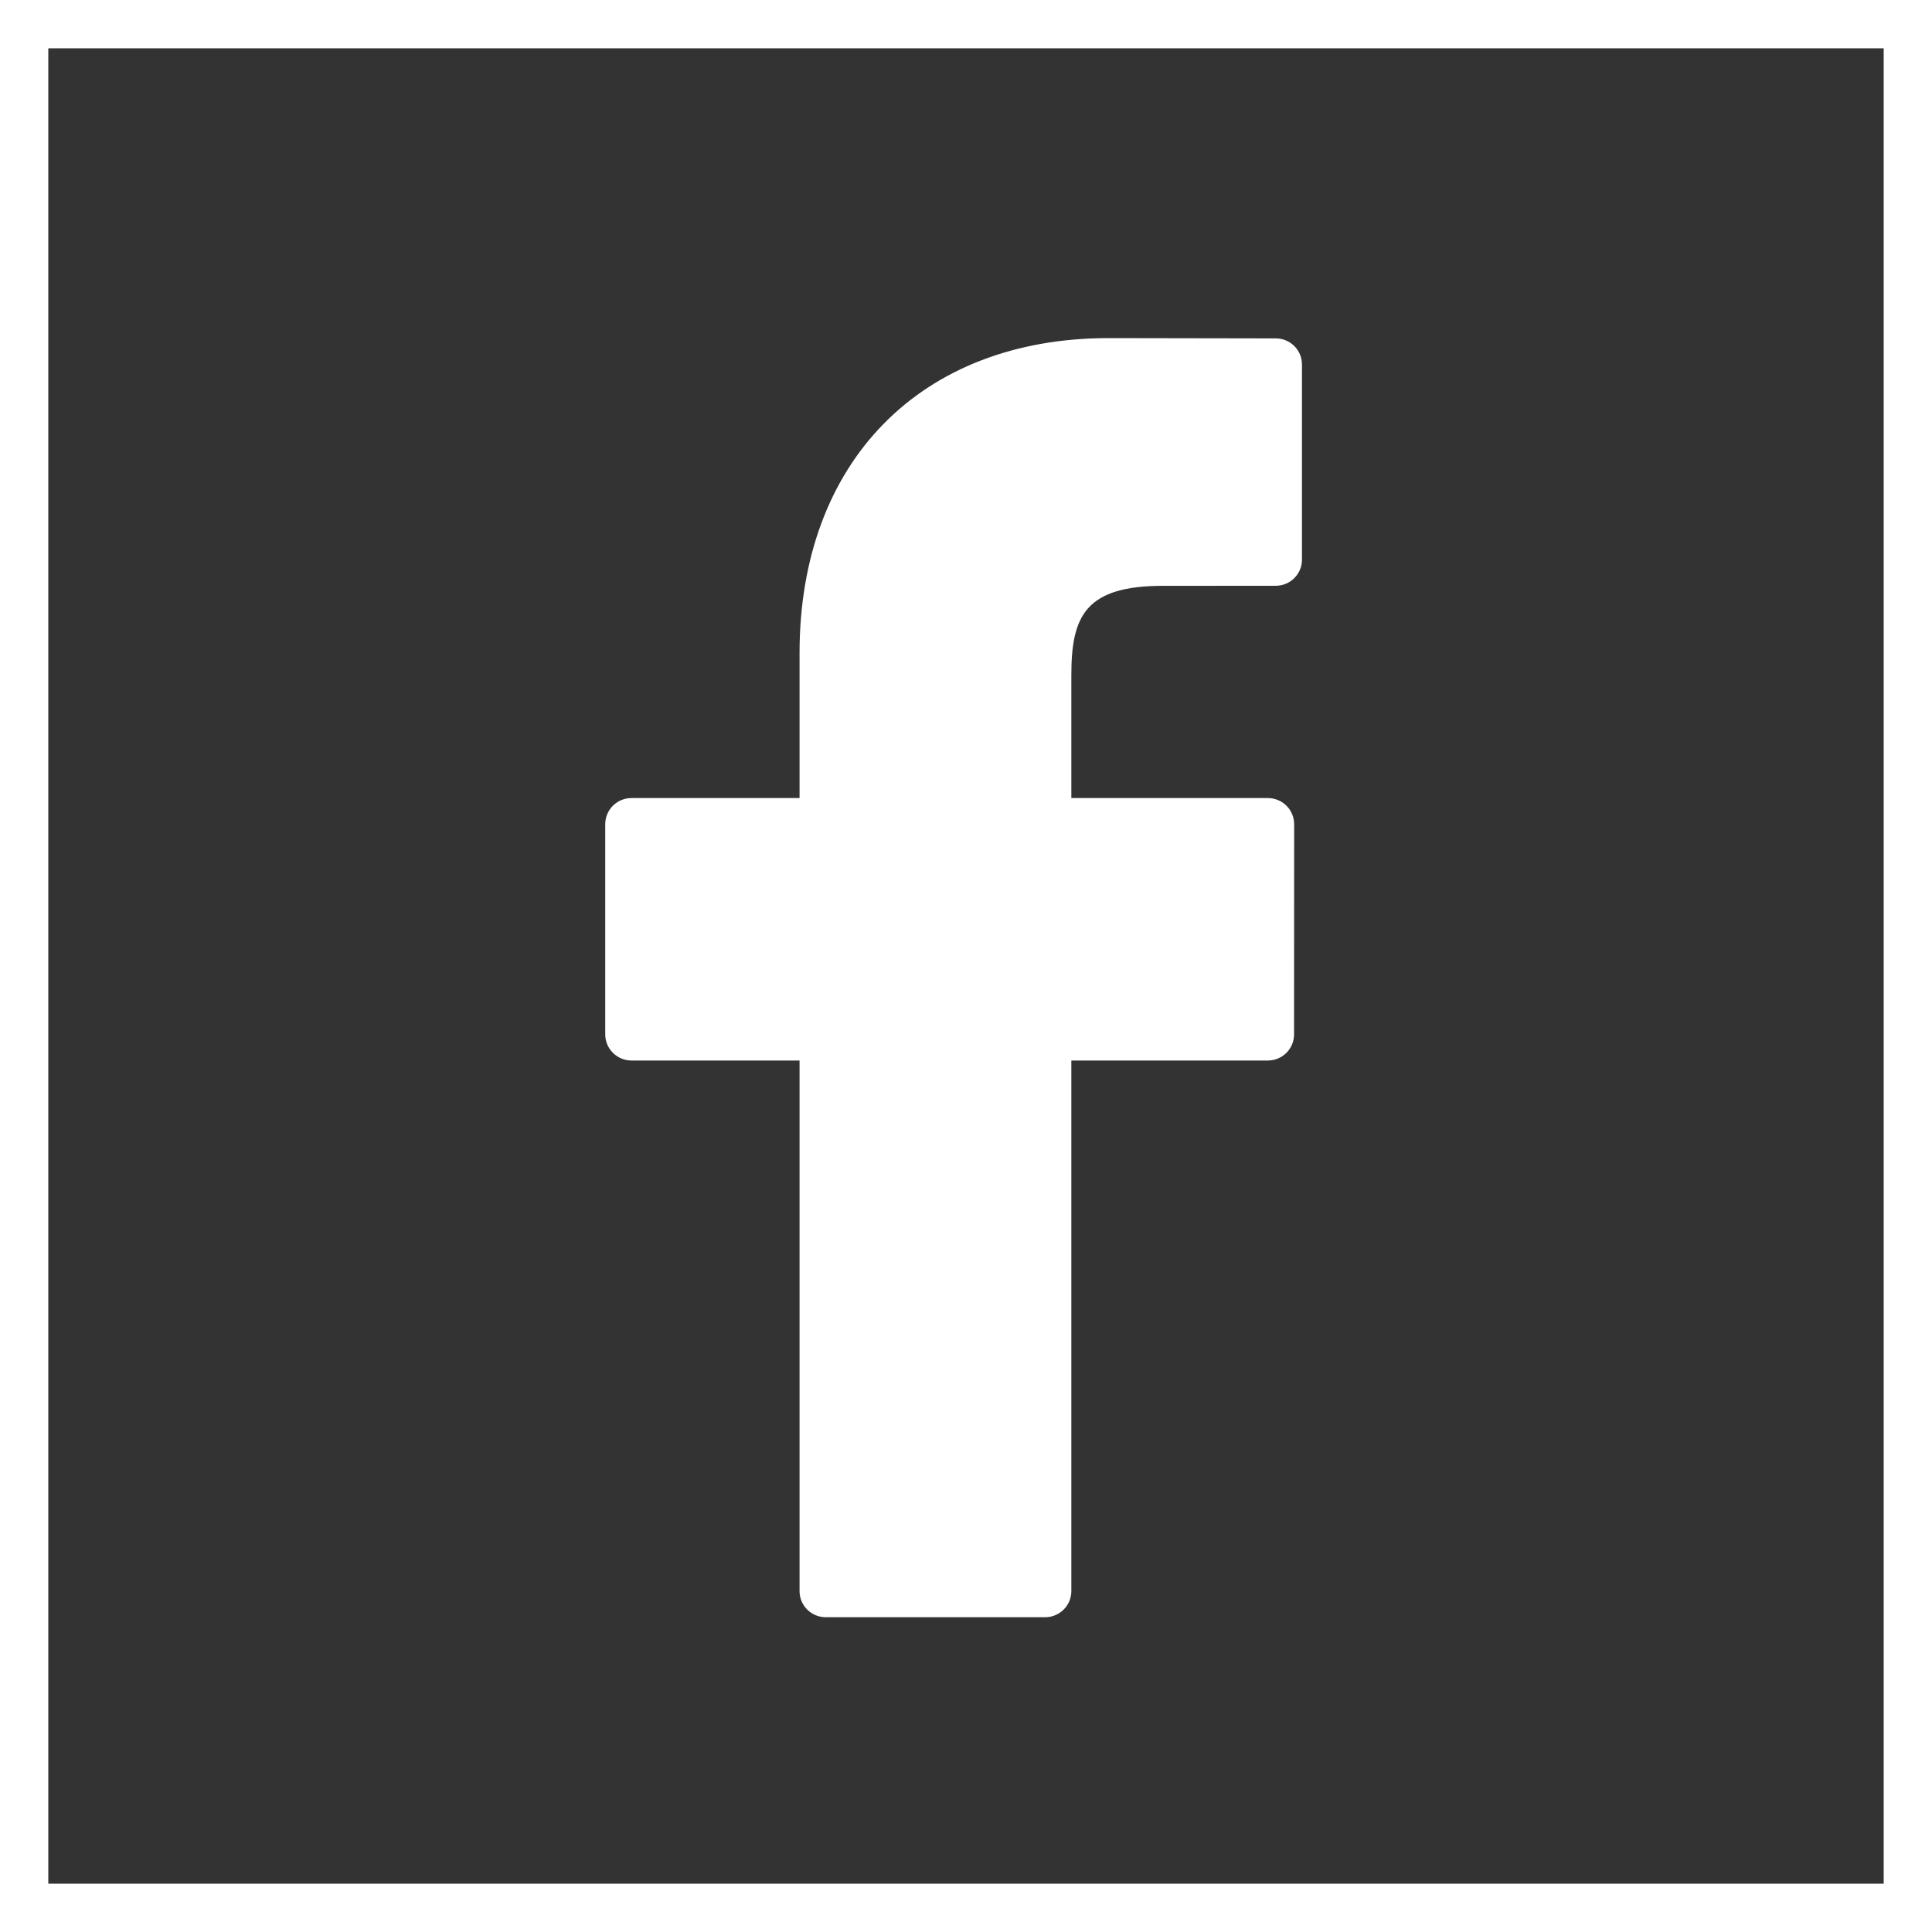 <svg width="40" height="40" viewBox="0 0 40 40" fill="none" xmlns="http://www.w3.org/2000/svg">
<rect x="0" y="0" width="40" height="40" fill="#333333" stroke="none"/>
<rect x="0.5" y="0.5" width="39" height="39" stroke="white"/>
<path d="M26.413 7.006L22.953 7C19.066 7 16.554 9.558 16.554 13.518V16.523H13.075C12.775 16.523 12.531 16.764 12.531 17.063V21.417C12.531 21.715 12.775 21.957 13.075 21.957H16.554V32.943C16.554 33.242 16.797 33.483 17.098 33.483H21.637C21.937 33.483 22.181 33.241 22.181 32.943V21.957H26.248C26.549 21.957 26.792 21.715 26.792 21.417L26.794 17.063C26.794 16.92 26.736 16.782 26.634 16.681C26.533 16.58 26.394 16.523 26.25 16.523H22.181V13.975C22.181 12.751 22.475 12.129 24.081 12.129L26.412 12.128C26.712 12.128 26.956 11.886 26.956 11.588V7.546C26.956 7.248 26.713 7.006 26.413 7.006Z" fill="white"/>
</svg>
